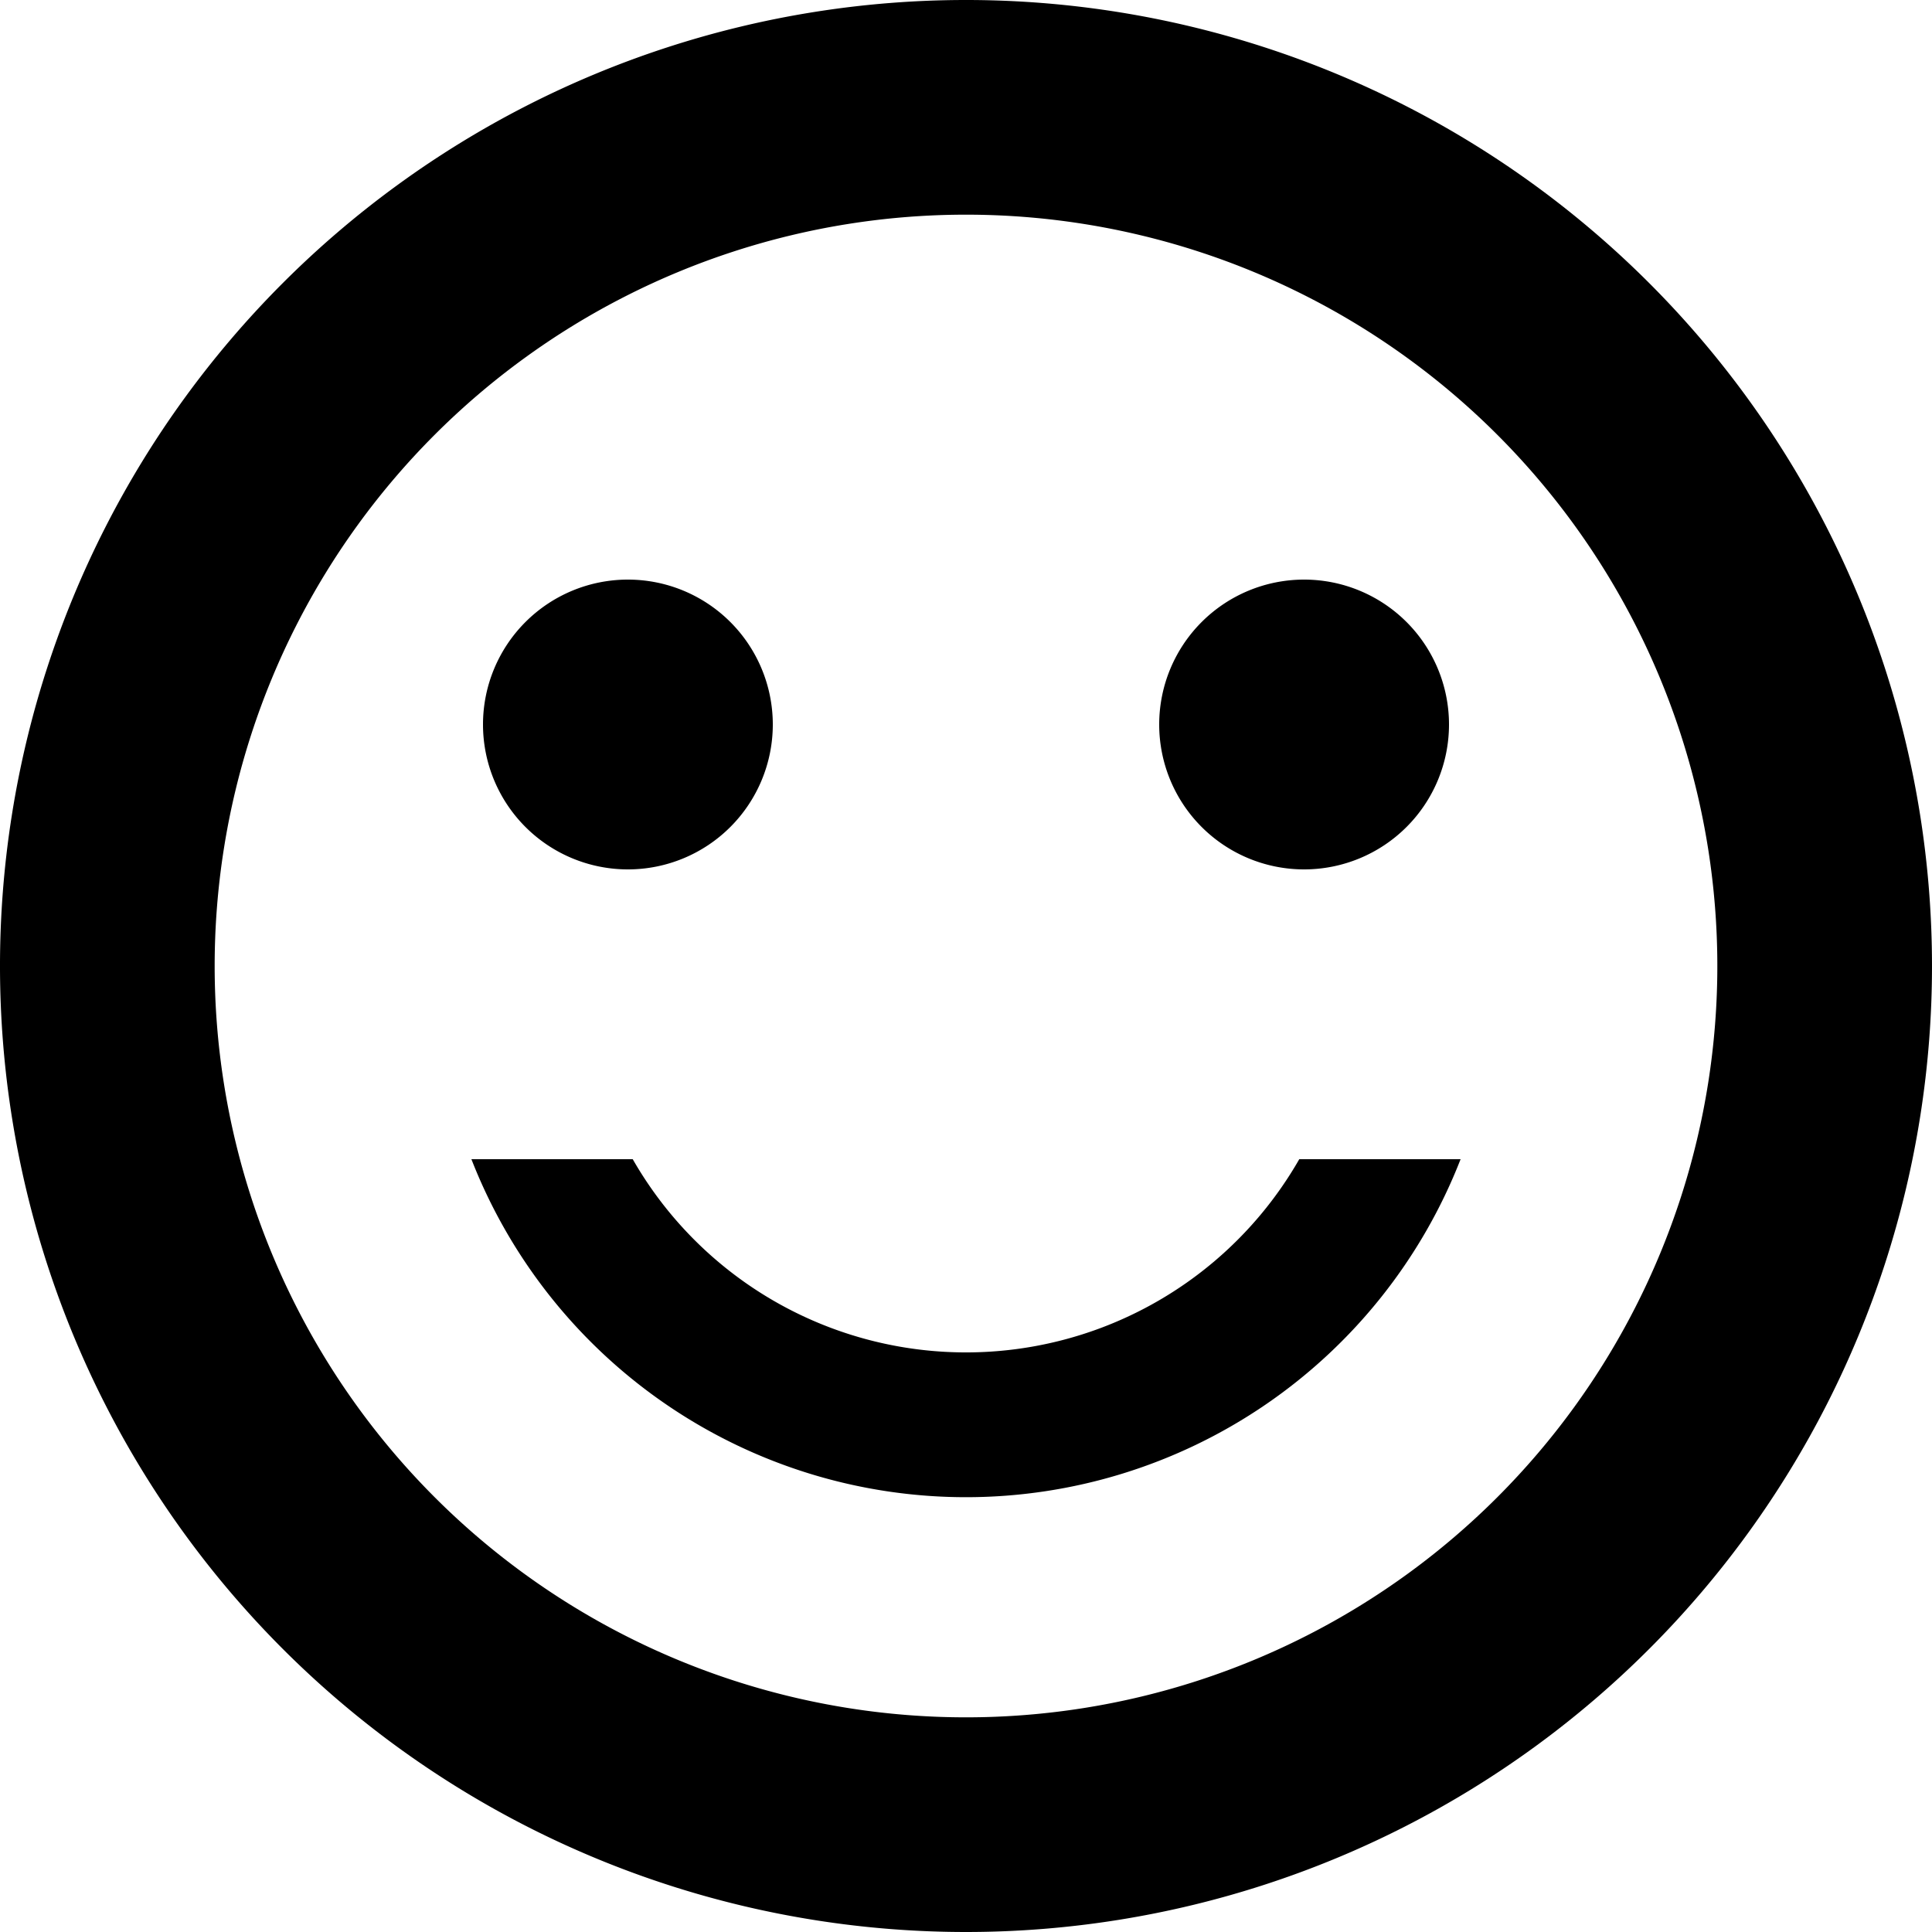 <svg width="18" height="18" fill="none" xmlns="http://www.w3.org/2000/svg"><path d="M8.991 0a9 9 0 10.018 18 9 9 0 00-.018-18zM9 16A7 7 0 119 2a7 7 0 010 14zm3.105-5.2h1.503a4.946 4.946 0 01-9.216 0h1.503a3.578 3.578 0 006.21 0zM4.5 6.75a1.35 1.35 0 112.7 0 1.35 1.35 0 01-2.7 0zm6.3 0a1.35 1.35 0 112.7 0 1.35 1.35 0 01-2.7 0z" fill="#000"/></svg>